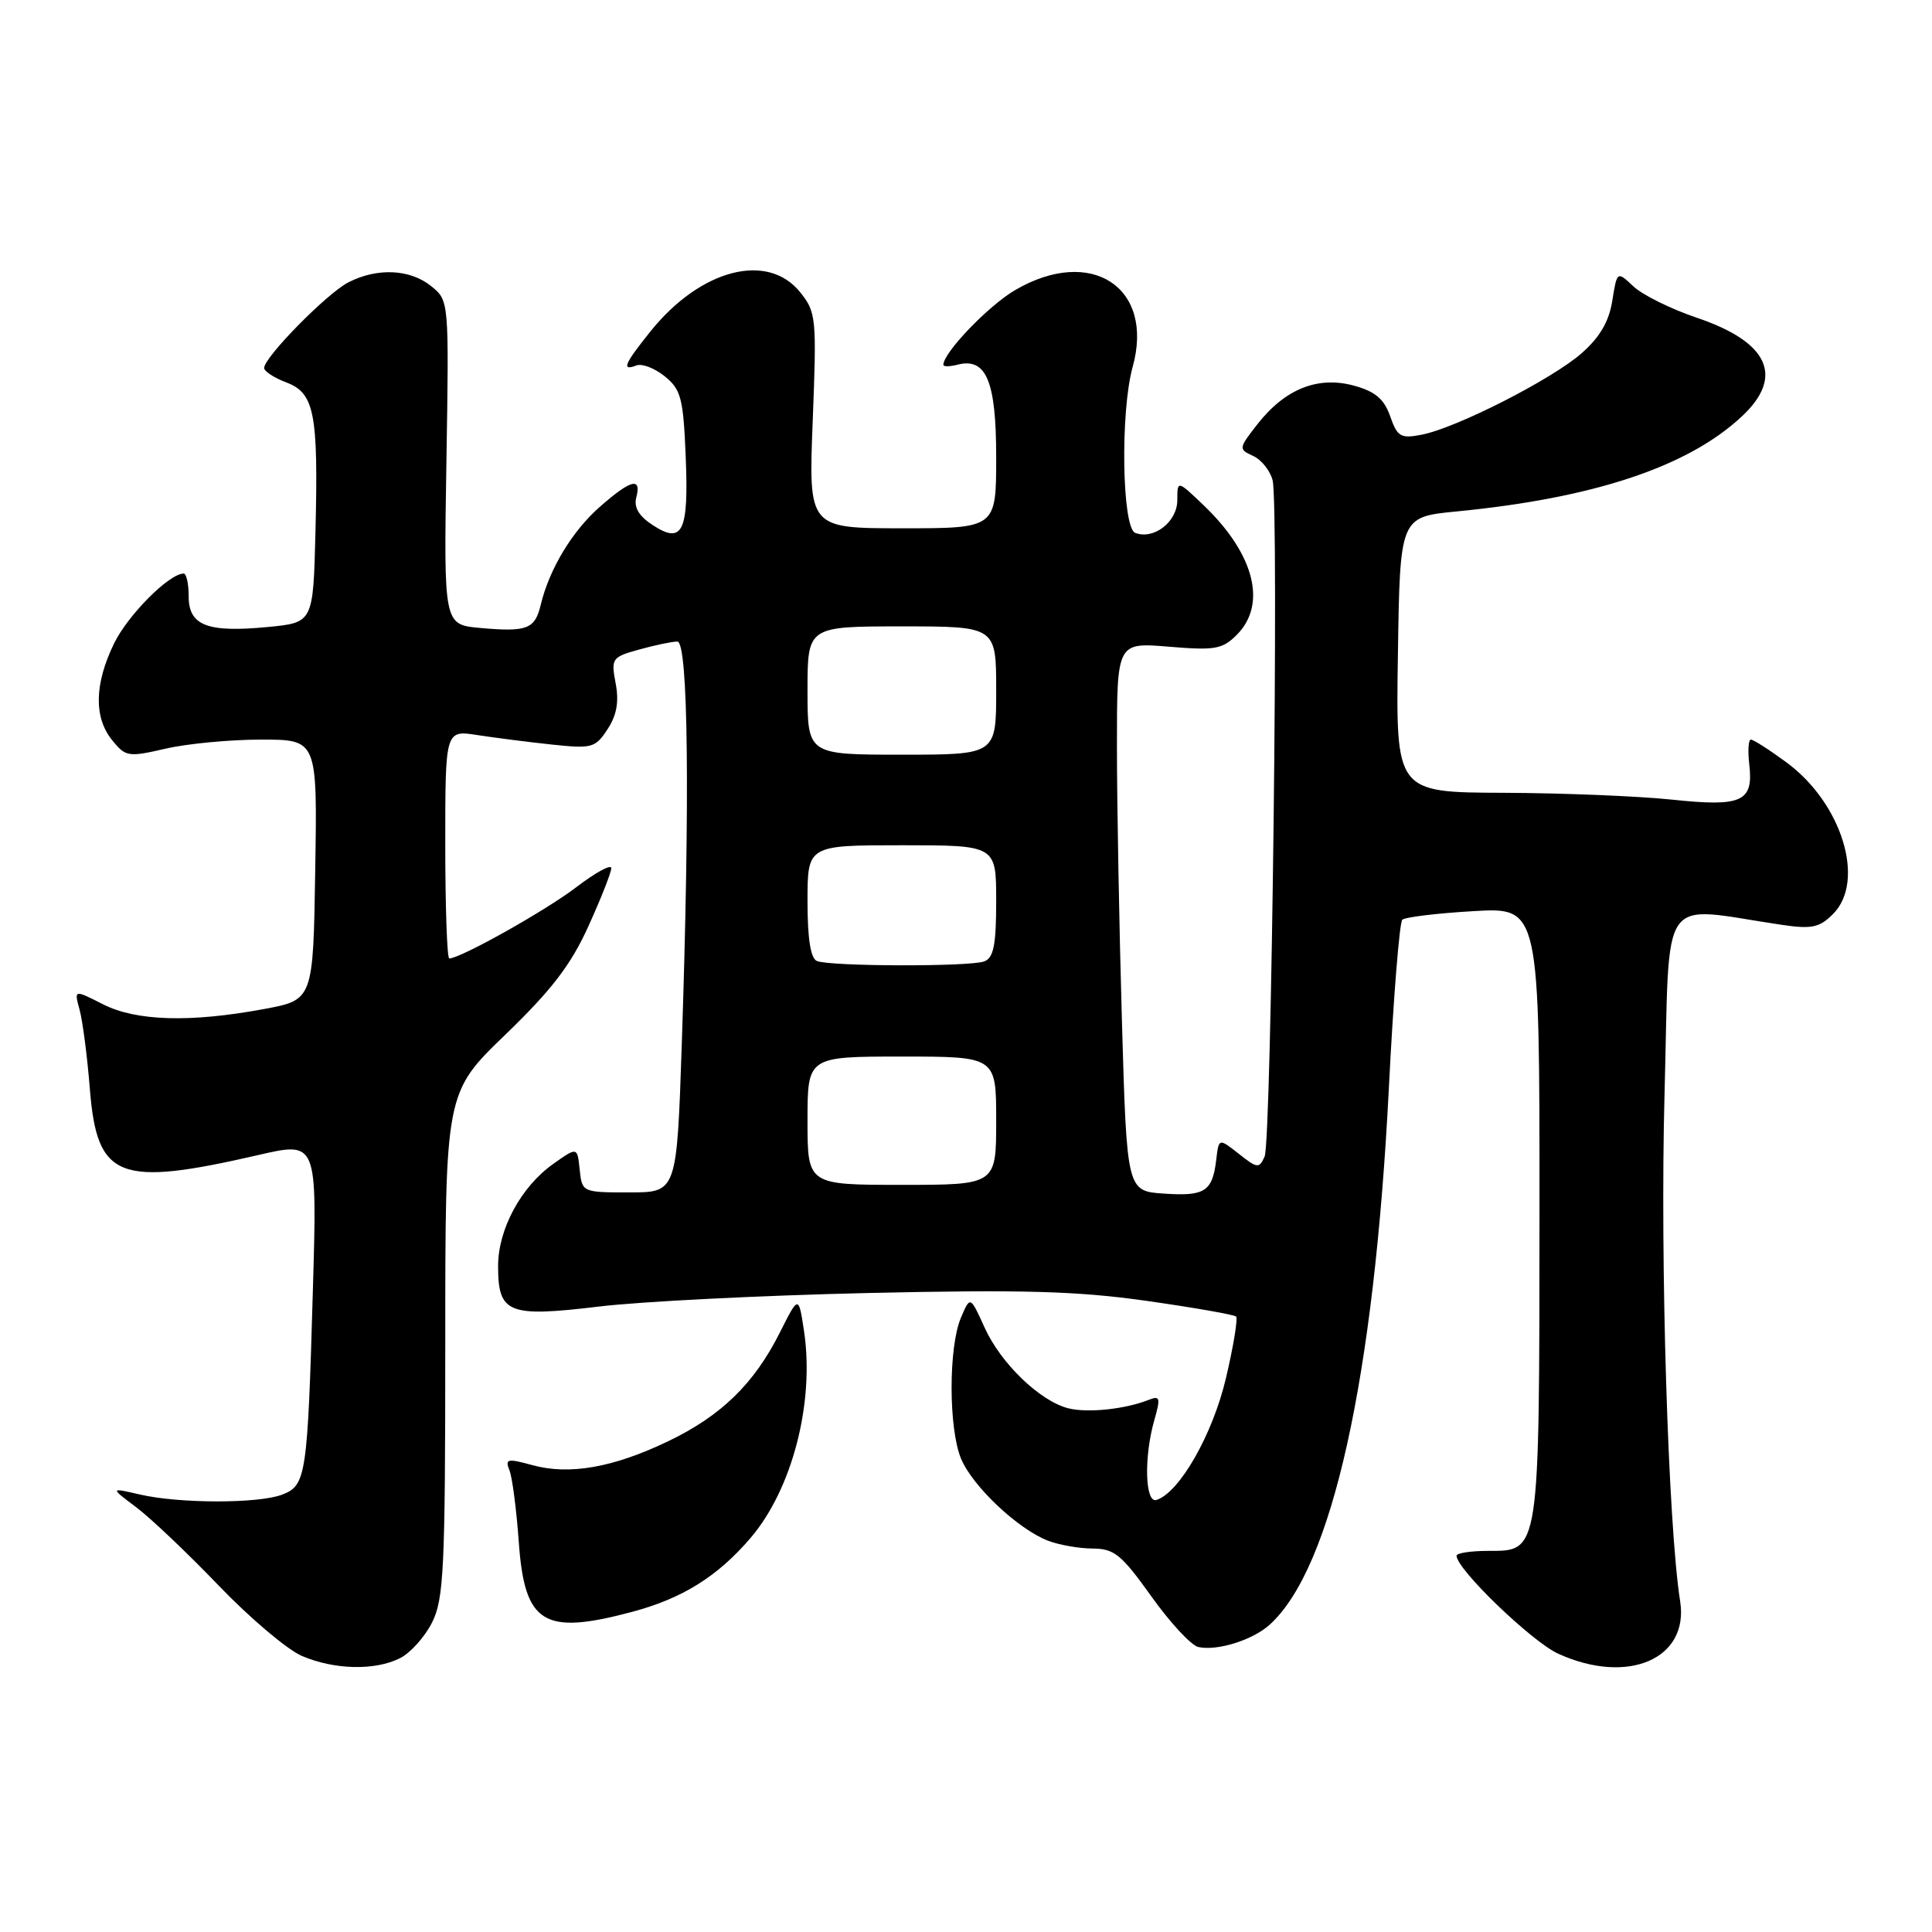 <?xml version="1.0" encoding="UTF-8" standalone="no"?>
<!DOCTYPE svg PUBLIC "-//W3C//DTD SVG 1.1//EN" "http://www.w3.org/Graphics/SVG/1.1/DTD/svg11.dtd" >
<svg xmlns="http://www.w3.org/2000/svg" xmlns:xlink="http://www.w3.org/1999/xlink" version="1.1" viewBox="0 0 256 256">
 <g >
 <path fill="currentColor"
d=" M 53.00 219.72 C 54.38 219.03 56.29 216.90 57.25 214.99 C 58.81 211.88 59.00 207.90 59.00 178.14 C 59.00 144.77 59.00 144.77 66.97 137.09 C 73.10 131.17 75.65 127.85 77.97 122.72 C 79.64 119.05 81.00 115.59 81.00 115.03 C 81.00 114.47 78.90 115.62 76.33 117.58 C 72.24 120.70 61.00 127.00 59.53 127.00 C 59.24 127.00 59.00 120.19 59.00 111.87 C 59.00 96.74 59.00 96.74 63.25 97.40 C 65.59 97.76 70.04 98.33 73.14 98.66 C 78.44 99.22 78.89 99.10 80.50 96.63 C 81.72 94.77 82.04 93.00 81.58 90.56 C 80.95 87.24 81.07 87.07 84.72 86.06 C 86.80 85.48 89.06 85.01 89.75 85.01 C 91.20 85.00 91.43 105.85 90.34 138.34 C 89.68 158.00 89.68 158.00 83.40 158.00 C 77.16 158.00 77.13 157.99 76.81 154.98 C 76.50 151.96 76.50 151.96 73.30 154.23 C 69.03 157.26 66.00 162.88 66.00 167.76 C 66.00 174.03 67.33 174.57 79.31 173.13 C 84.92 172.45 100.97 171.65 115.00 171.33 C 135.48 170.87 142.75 171.07 151.91 172.37 C 158.19 173.26 163.53 174.20 163.79 174.45 C 164.04 174.71 163.44 178.39 162.44 182.63 C 160.68 190.08 156.31 197.75 153.25 198.75 C 151.72 199.26 151.55 193.06 152.96 188.15 C 153.80 185.21 153.71 184.90 152.21 185.49 C 149.07 186.73 144.14 187.25 141.57 186.61 C 137.80 185.66 132.60 180.65 130.46 175.90 C 128.56 171.71 128.56 171.71 127.33 174.60 C 125.67 178.50 125.68 189.30 127.35 193.30 C 128.88 196.95 134.89 202.62 138.86 204.15 C 140.31 204.71 142.97 205.18 144.77 205.19 C 147.64 205.20 148.60 205.98 152.56 211.53 C 155.05 215.02 157.85 218.04 158.79 218.24 C 161.29 218.79 165.99 217.32 168.24 215.28 C 176.50 207.81 182.08 182.67 184.03 144.20 C 184.63 132.27 185.44 122.22 185.81 121.87 C 186.19 121.52 190.44 121.01 195.25 120.73 C 204.00 120.22 204.00 120.22 203.99 160.36 C 203.97 206.05 204.05 205.50 197.21 205.50 C 194.89 205.50 193.00 205.79 193.00 206.14 C 193.00 207.93 202.98 217.54 206.48 219.13 C 215.70 223.32 223.82 219.82 222.63 212.19 C 221.03 202.04 219.96 167.13 220.56 144.96 C 221.30 117.59 219.55 120.11 236.13 122.55 C 240.06 123.13 241.09 122.91 242.88 121.12 C 247.24 116.76 244.08 106.44 236.73 101.03 C 234.46 99.36 232.34 98.00 232.00 98.00 C 231.67 98.00 231.58 99.49 231.79 101.31 C 232.36 106.25 230.83 106.94 221.50 105.95 C 217.10 105.49 207.08 105.08 199.23 105.05 C 184.95 105.00 184.95 105.00 185.23 86.75 C 185.50 68.50 185.50 68.50 193.00 67.77 C 211.20 66.00 223.67 61.85 230.80 55.18 C 236.46 49.90 234.37 45.32 224.83 42.10 C 221.42 40.95 217.66 39.09 216.45 37.96 C 214.27 35.91 214.27 35.91 213.64 39.84 C 213.20 42.61 211.99 44.68 209.57 46.81 C 205.61 50.28 192.98 56.71 188.38 57.60 C 185.59 58.14 185.16 57.88 184.21 55.17 C 183.41 52.88 182.24 51.88 179.44 51.11 C 174.67 49.79 170.32 51.51 166.68 56.13 C 164.10 59.42 164.09 59.52 166.04 60.41 C 167.14 60.91 168.31 62.37 168.63 63.65 C 169.48 67.04 168.48 151.18 167.57 153.24 C 166.85 154.86 166.61 154.83 164.15 152.89 C 161.50 150.80 161.50 150.80 161.16 153.65 C 160.66 157.88 159.66 158.53 154.24 158.16 C 149.31 157.83 149.31 157.83 148.66 135.25 C 148.30 122.84 148.00 106.48 148.00 98.90 C 148.00 85.12 148.00 85.12 154.87 85.69 C 160.98 86.20 161.97 86.03 163.87 84.13 C 167.91 80.09 166.24 73.46 159.59 67.05 C 156.00 63.61 156.00 63.61 156.00 66.27 C 156.00 69.14 152.89 71.56 150.42 70.61 C 148.67 69.93 148.43 54.59 150.08 48.63 C 153.02 38.06 144.57 32.54 134.49 38.45 C 130.97 40.51 125.00 46.73 125.00 48.34 C 125.00 48.60 125.83 48.59 126.85 48.33 C 130.68 47.33 132.00 50.46 132.00 60.57 C 132.00 70.00 132.00 70.00 119.57 70.00 C 107.13 70.00 107.13 70.00 107.69 55.75 C 108.22 42.15 108.15 41.38 106.05 38.75 C 101.73 33.34 92.83 35.65 86.20 43.90 C 82.70 48.26 82.31 49.20 84.34 48.42 C 85.07 48.14 86.76 48.79 88.09 49.87 C 90.24 51.61 90.54 52.76 90.86 60.51 C 91.27 70.50 90.45 72.18 86.46 69.56 C 84.65 68.38 83.97 67.22 84.31 65.92 C 85.03 63.17 83.59 63.54 79.48 67.16 C 75.82 70.37 72.79 75.39 71.65 80.14 C 70.88 83.37 69.84 83.76 63.65 83.21 C 58.80 82.78 58.80 82.78 59.15 61.31 C 59.50 39.83 59.50 39.83 57.14 37.92 C 54.34 35.65 49.97 35.45 46.15 37.42 C 43.30 38.89 35.00 47.34 35.00 48.76 C 35.00 49.20 36.32 50.06 37.93 50.67 C 41.67 52.08 42.19 54.74 41.80 70.50 C 41.50 82.50 41.50 82.50 35.50 83.08 C 27.47 83.85 25.00 82.90 25.00 79.02 C 25.00 77.36 24.70 76.00 24.34 76.00 C 22.41 76.00 16.93 81.51 15.10 85.29 C 12.50 90.66 12.42 95.07 14.87 98.09 C 16.65 100.29 17.00 100.34 21.95 99.20 C 24.81 98.54 30.50 98.00 34.60 98.00 C 42.05 98.00 42.05 98.00 41.77 115.24 C 41.50 132.49 41.50 132.49 35.00 133.70 C 25.20 135.52 18.03 135.31 13.62 133.06 C 9.81 131.12 9.81 131.12 10.55 133.81 C 10.95 135.29 11.57 140.03 11.91 144.35 C 12.87 156.21 15.71 157.31 34.26 153.04 C 42.03 151.25 42.03 151.25 41.46 170.87 C 40.75 195.63 40.57 196.83 37.38 198.05 C 34.22 199.25 23.75 199.24 18.54 198.03 C 14.57 197.11 14.57 197.11 18.04 199.71 C 19.94 201.14 24.88 205.82 29.00 210.12 C 33.12 214.41 38.08 218.60 40.00 219.42 C 44.30 221.26 49.67 221.39 53.00 219.72 Z  M 83.72 213.59 C 90.41 211.81 95.08 208.90 99.45 203.79 C 104.98 197.33 107.95 185.83 106.54 176.39 C 105.82 171.62 105.82 171.62 103.34 176.56 C 99.91 183.38 95.55 187.61 88.50 190.99 C 81.24 194.47 75.43 195.49 70.51 194.13 C 67.23 193.23 66.90 193.30 67.50 194.81 C 67.88 195.74 68.43 200.01 68.74 204.30 C 69.51 215.17 72.00 216.71 83.72 213.59 Z  M 107.00 148.50 C 107.00 140.00 107.00 140.00 119.50 140.00 C 132.00 140.00 132.00 140.00 132.00 148.50 C 132.00 157.00 132.00 157.00 119.50 157.00 C 107.00 157.00 107.00 157.00 107.00 148.50 Z  M 108.25 127.34 C 107.41 127.00 107.00 124.41 107.00 119.42 C 107.00 112.00 107.00 112.00 119.50 112.00 C 132.00 112.00 132.00 112.00 132.00 119.39 C 132.00 125.21 131.66 126.92 130.42 127.39 C 128.54 128.11 110.06 128.07 108.25 127.34 Z  M 107.00 91.50 C 107.00 83.00 107.00 83.00 119.50 83.00 C 132.00 83.00 132.00 83.00 132.00 91.50 C 132.00 100.00 132.00 100.00 119.50 100.00 C 107.00 100.00 107.00 100.00 107.00 91.50 Z "/>
</g>
</svg>